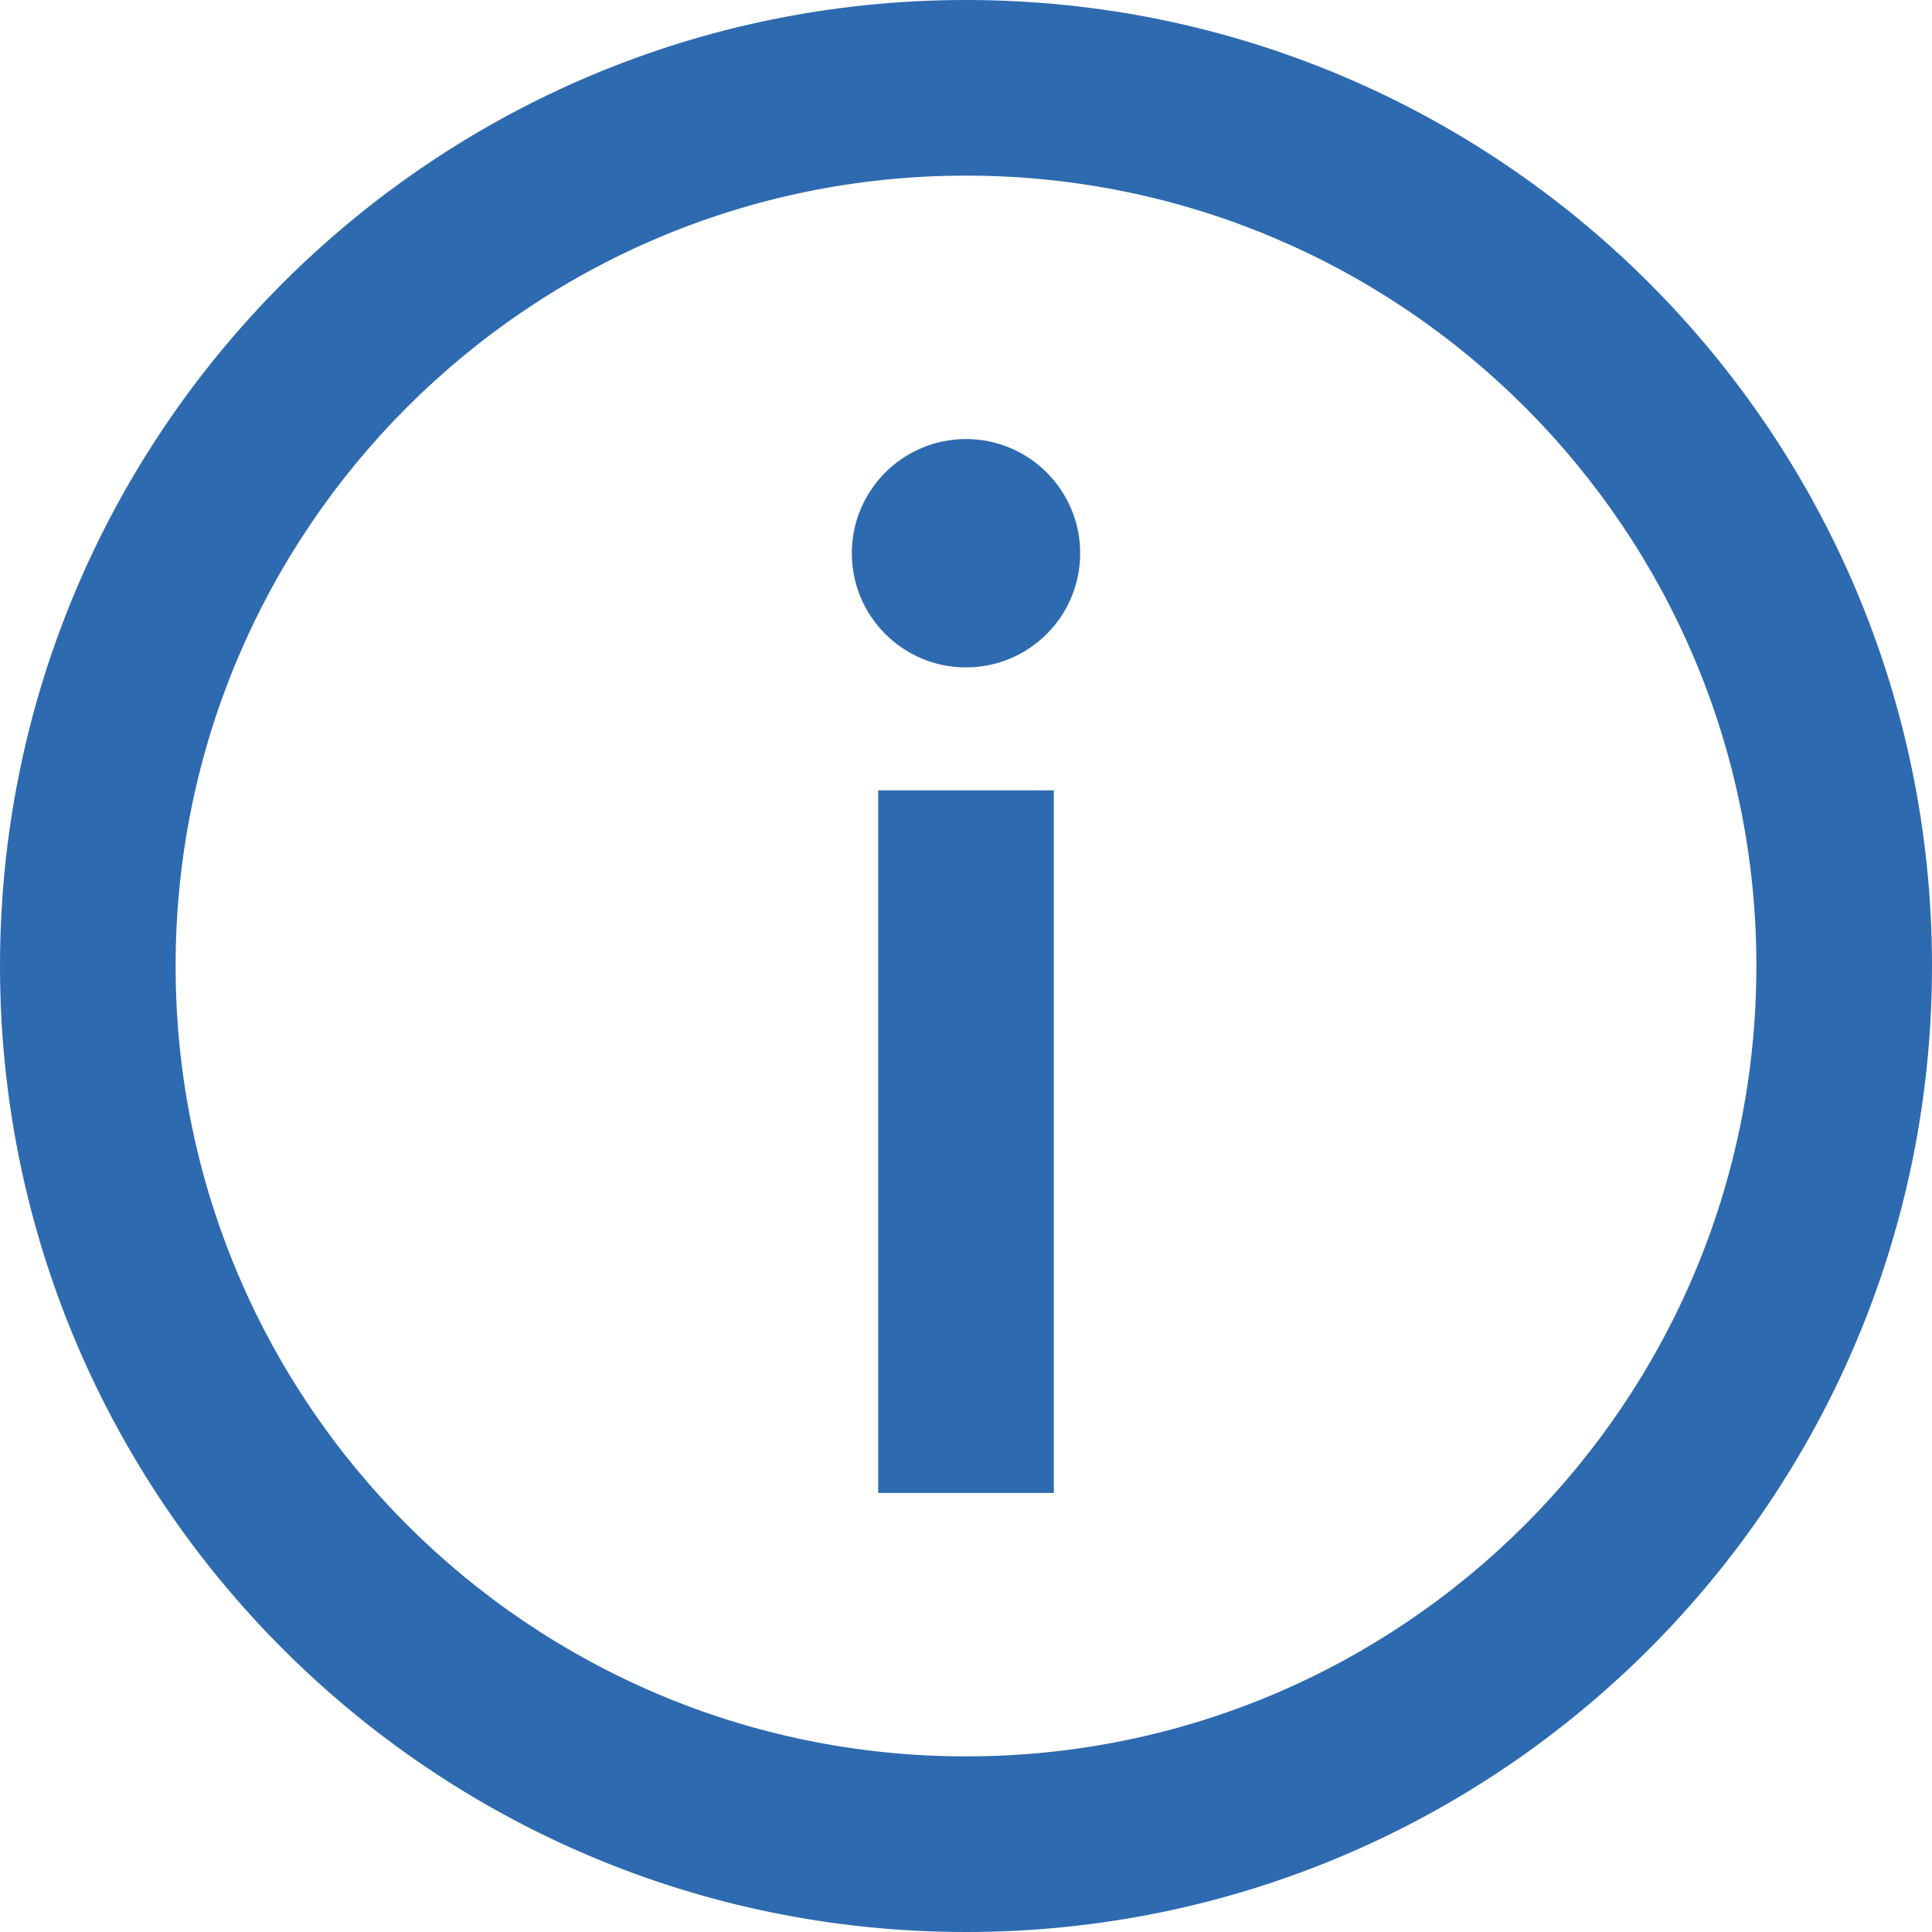 ﻿<?xml version="1.0" encoding="utf-8"?>
<svg version="1.1" xmlns:xlink="http://www.w3.org/1999/xlink" width="20px" height="20px" xmlns="http://www.w3.org/2000/svg">
  <g>
    <path d="M 20 10  C 20 15.523  15.523 20  10 20  C 4.477 20  0 15.523  0 10  C 0 4.477  4.477 0  10 0  C 15.523 0  20 4.477  20 10  Z M 1.818 10  C 1.818 14.519  5.481 18.182  10 18.182  C 14.519 18.182  18.182 14.519  18.182 10  C 18.182 5.481  14.519 1.818  10 1.818  C 5.481 1.818  1.818 5.481  1.818 10  Z M 9.091 15.455  L 9.091 8.182  L 10.909 8.182  L 10.909 15.455  L 9.091 15.455  Z M 11.182 5.727  C 11.182 6.38  10.653 6.909  10 6.909  C 9.347 6.909  8.818 6.38  8.818 5.727  C 8.818 5.075  9.347 4.545  10 4.545  C 10.653 4.545  11.182 5.075  11.182 5.727  Z " fill-rule="nonzero" fill="#2e6ab0" stroke="none" />
  </g>
</svg>